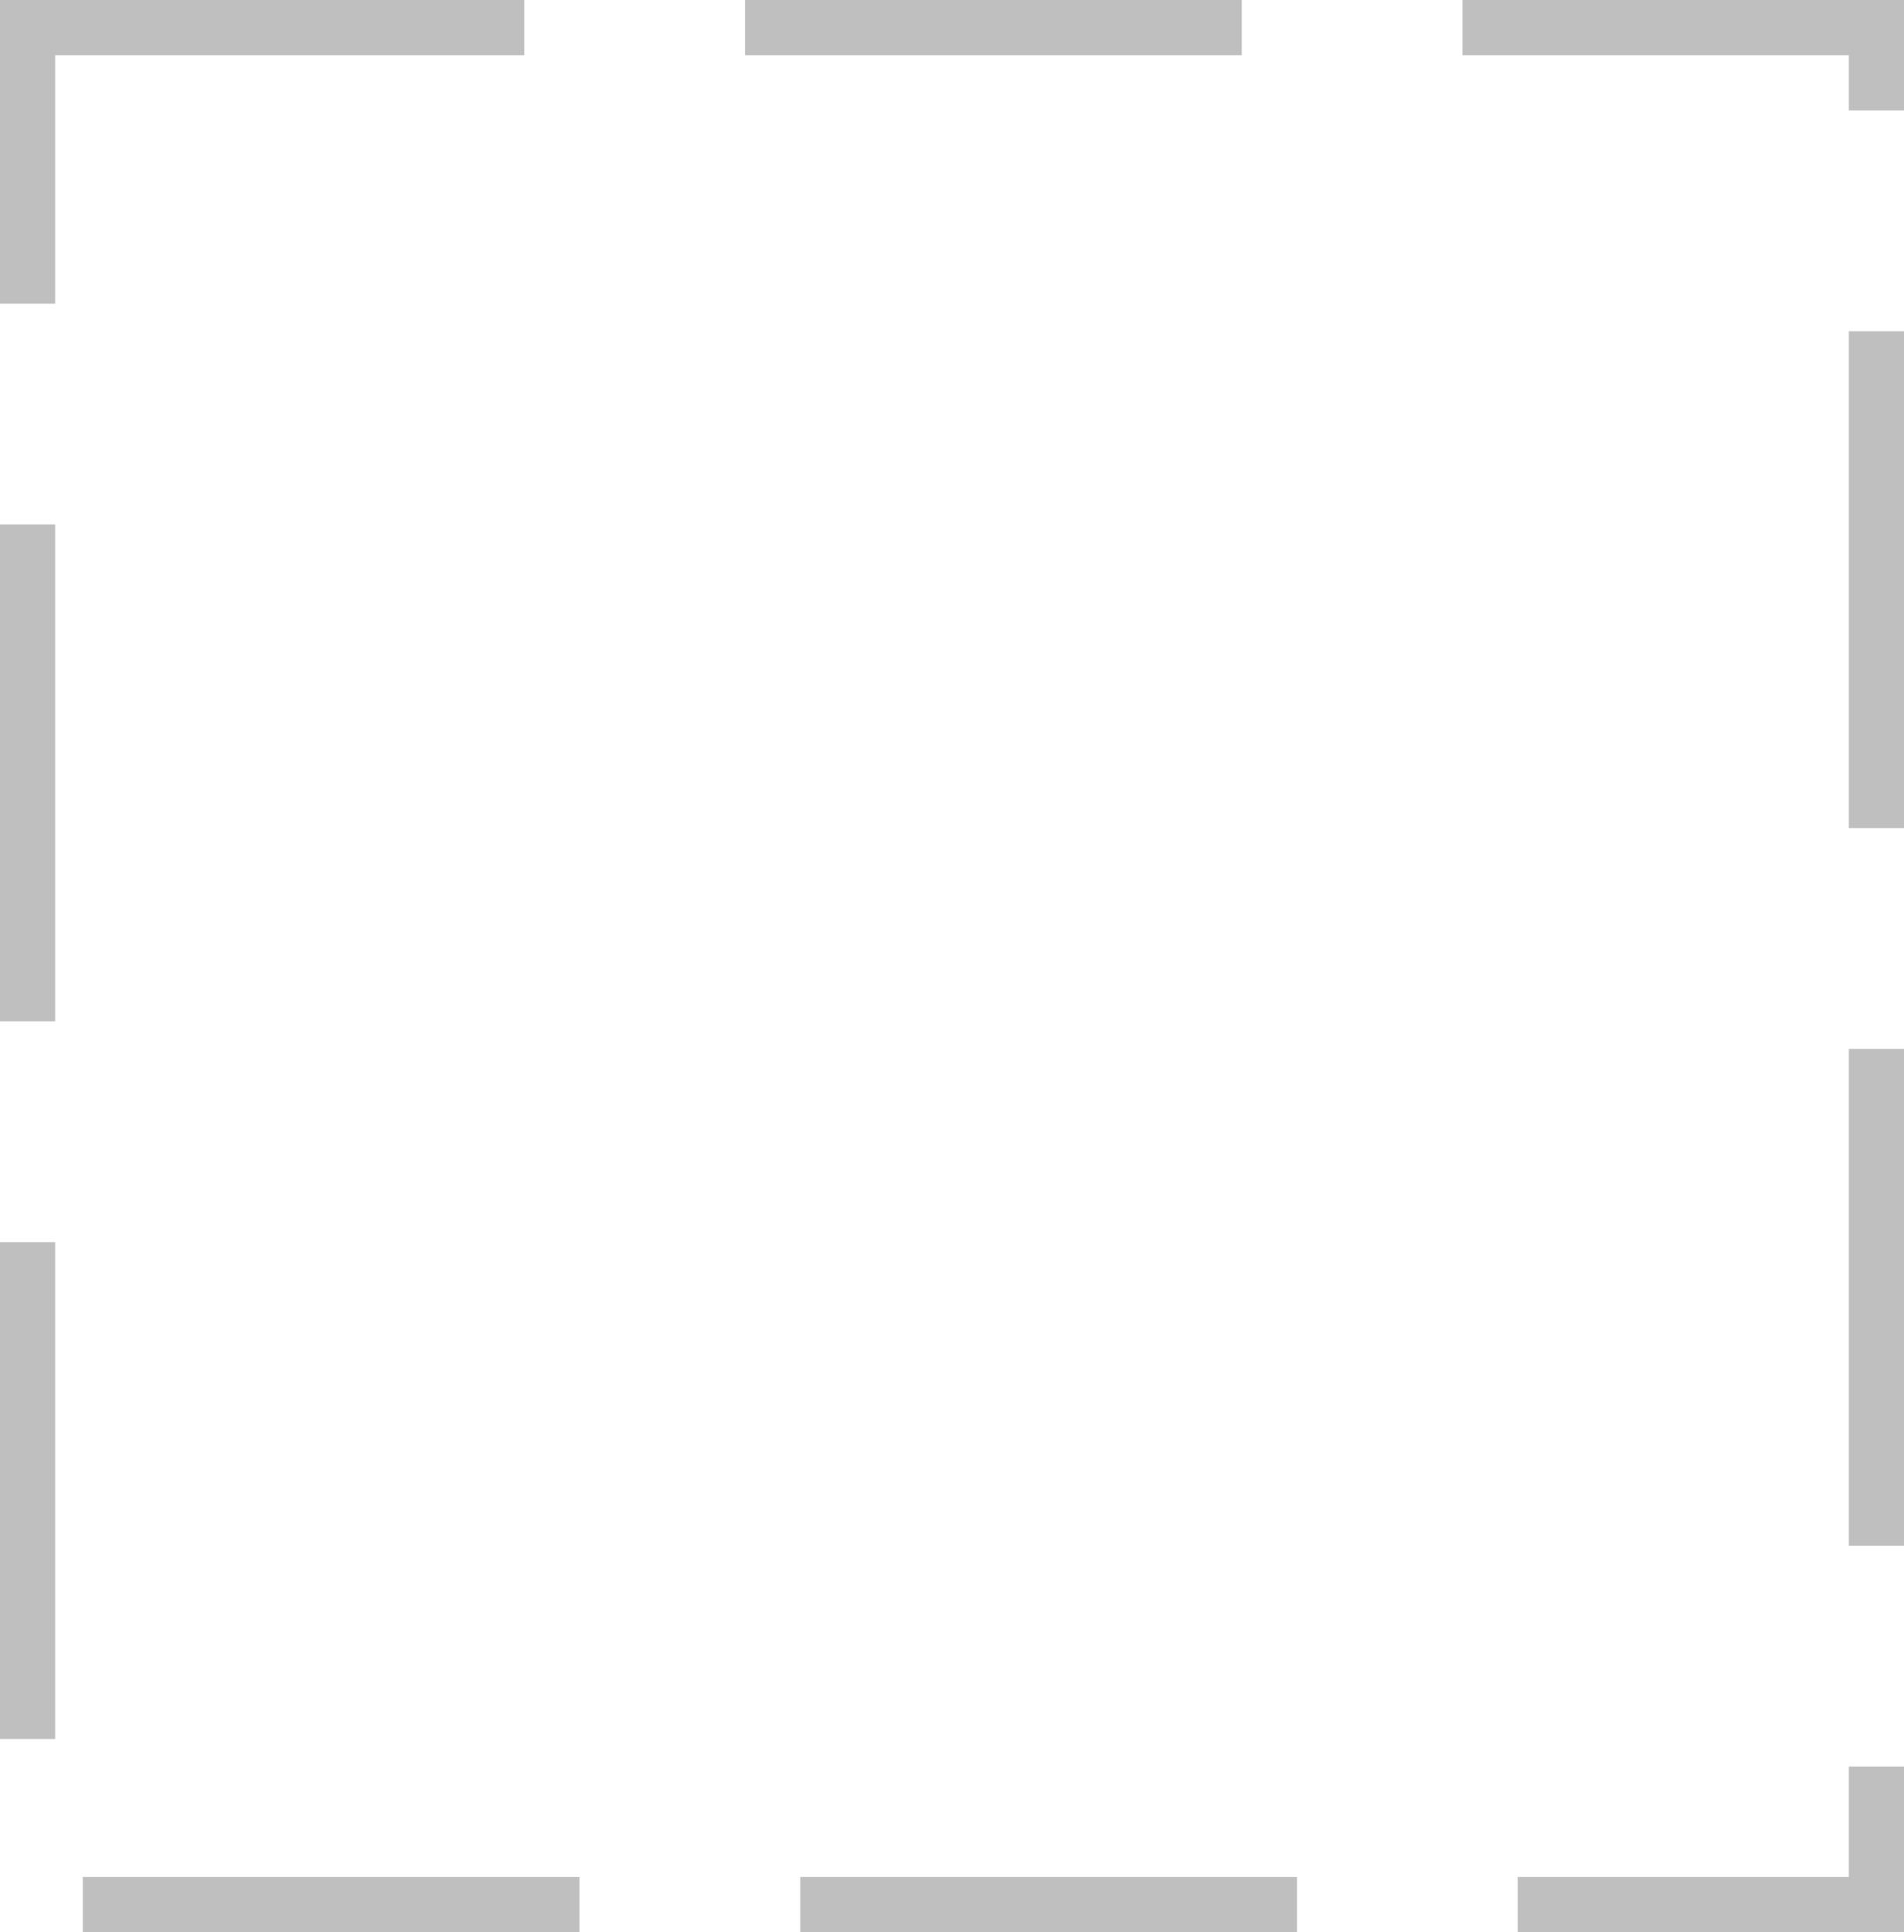 ﻿<?xml version="1.0" encoding="utf-8"?>
<svg version="1.1" xmlns:xlink="http://www.w3.org/1999/xlink" width="69px" height="70px" xmlns="http://www.w3.org/2000/svg">
  <g transform="matrix(1 0 0 1 -171 -1119 )">
    <path d="M 173 1121  L 238 1121  L 238 1187  L 173 1187  L 173 1121  Z " fill-rule="nonzero" fill="#ffffff" stroke="none" fill-opacity="0" />
    <path d="M 172 1120  L 239 1120  L 239 1188  L 172 1188  L 172 1120  Z " stroke-width="2" stroke-dasharray="18,8" stroke="#bfbfbf" fill="none" />
  </g>
</svg>